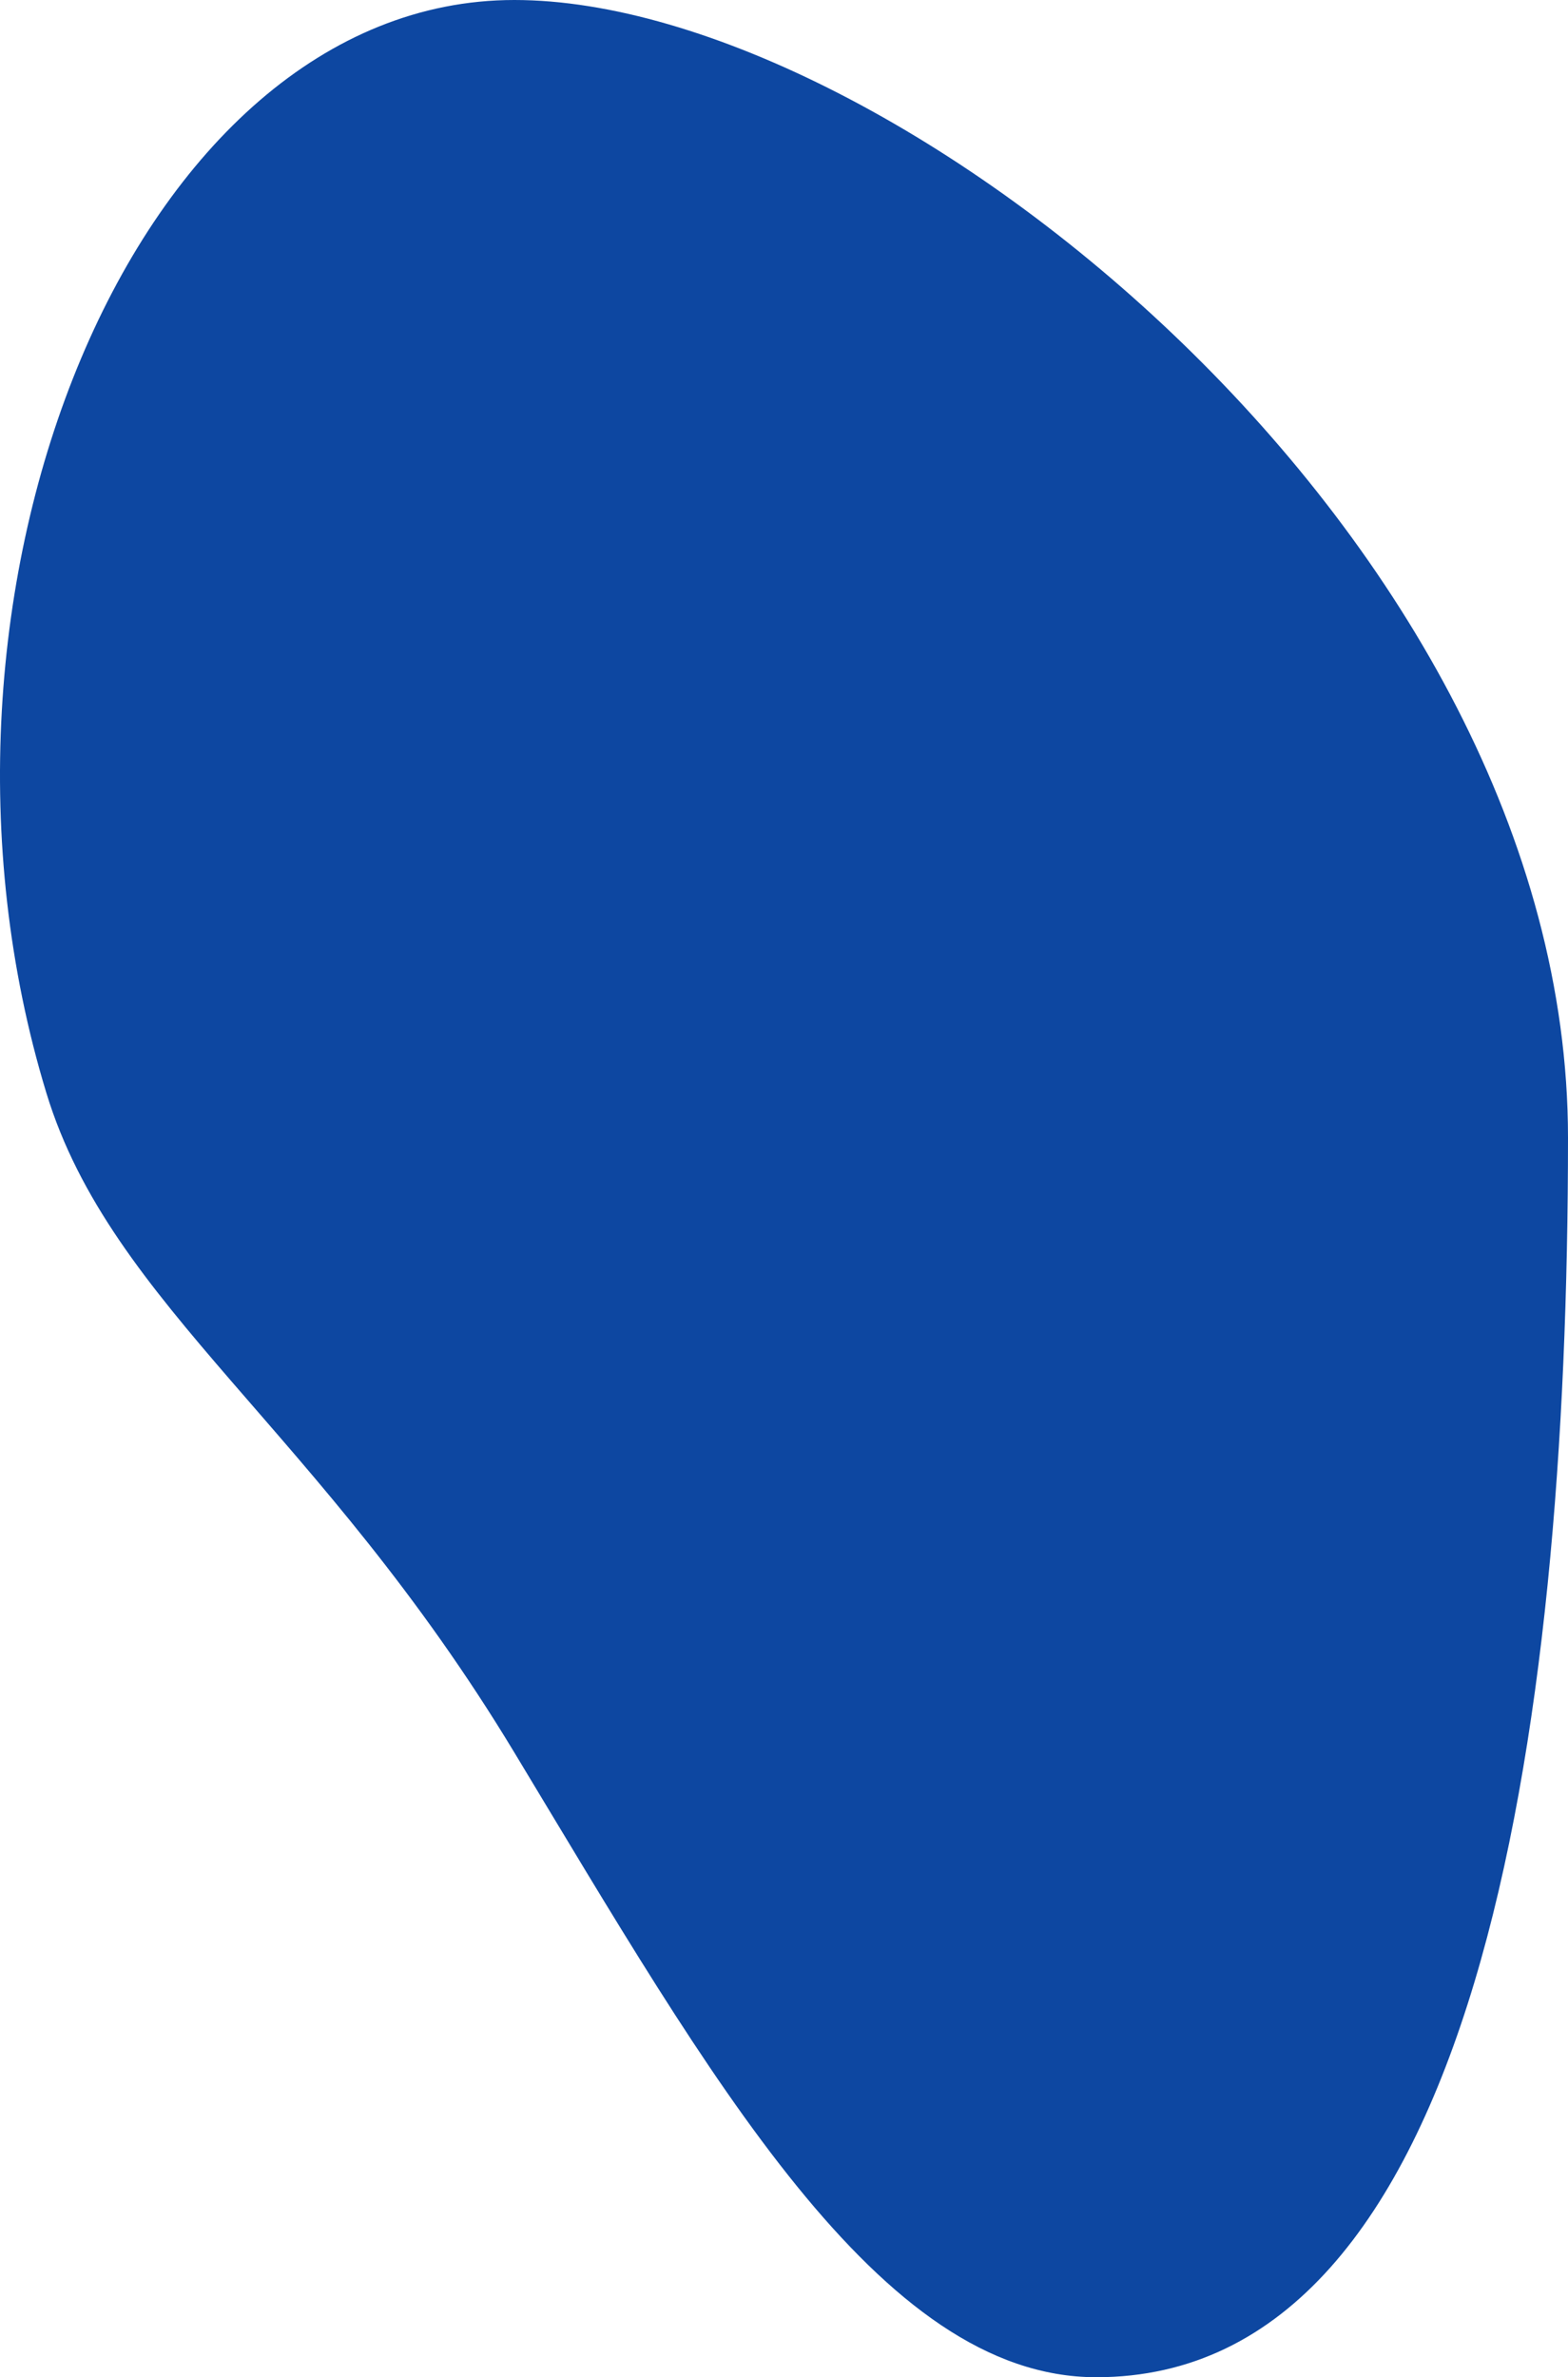 <svg xmlns="http://www.w3.org/2000/svg" width="421.347" height="638.487" viewBox="0 0 421.347 638.487">
    <path id="Path_18" data-name="Path 18" d="M124.422-24.859c101.888,0,283.129,144.631,283.129,305.619S382.7,613.628,280.813,613.628c-58.483,0-103.907-80.857-156.392-167.786S16.135,326-1.333,268.705C-42.336,134.213,22.534-24.859,124.422-24.859Z" transform="translate(13.797 24.859)" fill="#0d47a1"/>
</svg>
  